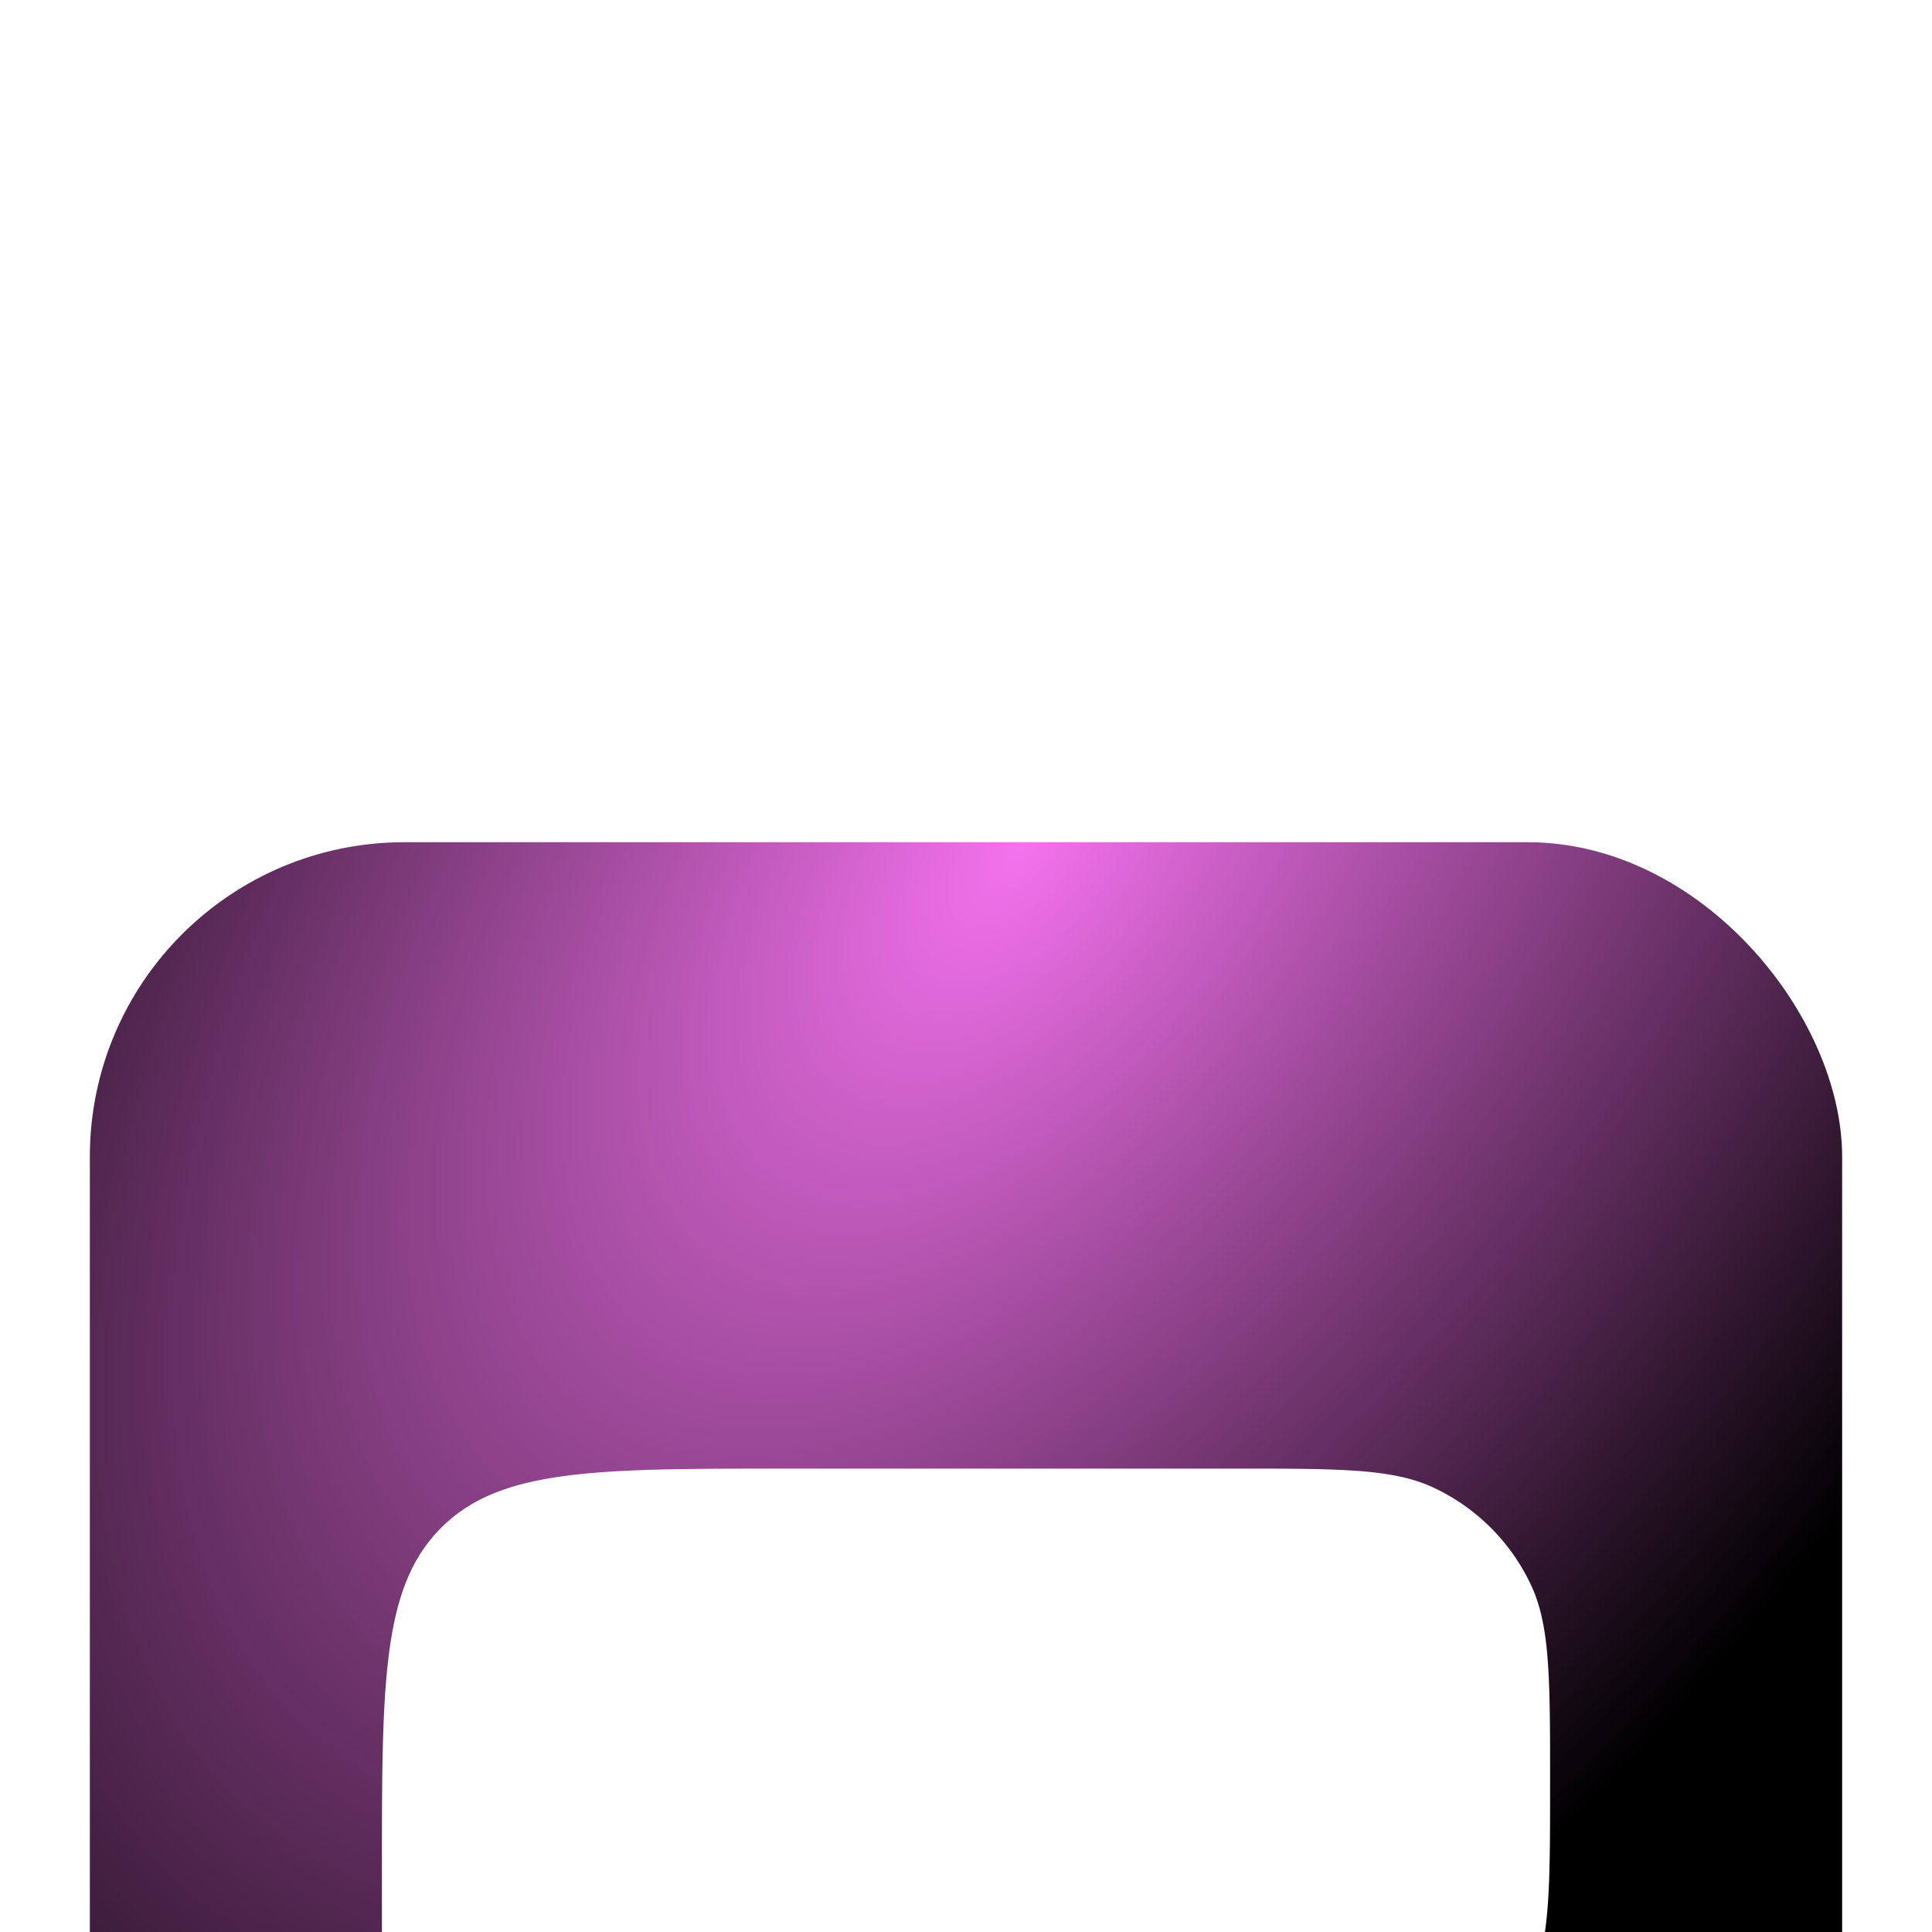 <svg width="86" height="86" viewBox="0 0 86 86" fill="none" xmlns="http://www.w3.org/2000/svg">
  <g filter="url(#a)">
    <rect x="4" y="4" width="78" height="78" rx="14" fill="url(#b)"/>
  </g>
  <g filter="url(#c)">
    <path fill-rule="evenodd" clip-rule="evenodd" d="M19.636 19.636C17 22.272 17 26.515 17 35v4c0 2.828 0 4.243.879 5.121C18.757 45 20.172 45 23 45h32c4.663 0 6.995 0 8.804-.843a9.001 9.001 0 0 0 4.353-4.353C69 37.995 69 35.664 69 31c0-4.663 0-6.995-.843-8.804a9.001 9.001 0 0 0-4.353-4.353C61.995 17 59.664 17 55 17H35c-8.485 0-12.728 0-15.364 2.636Zm-2.477 35.4C17 55.505 17 56.086 17 57.25c0 3.49 0 5.236.478 6.643a9 9 0 0 0 5.629 5.63C24.514 70 26.259 70 29.75 70h1.5c3.49 0 5.236 0 6.643-.478a9 9 0 0 0 5.63-5.629C44 62.486 44 60.741 44 57.25c0-1.163 0-1.745-.16-2.214a3 3 0 0 0-1.876-1.877C41.495 53 40.914 53 39.75 53h-18.5c-1.163 0-1.745 0-2.214.16a3 3 0 0 0-1.877 1.876Z" fill="url(#d)"/>
  </g>
  <defs>
    <filter id="a" x="-25" y="-7" width="136" height="136" filterUnits="userSpaceOnUse" color-interpolation-filters="sRGB">
      <feFlood flood-opacity="0" result="BackgroundImageFix"/>
      <feColorMatrix in="SourceAlpha" values="0 0 0 0 0 0 0 0 0 0 0 0 0 0 0 0 0 0 127 0" result="hardAlpha"/>
      <feOffset dy=".498"/>
      <feGaussianBlur stdDeviation=".401"/>
      <feColorMatrix values="0 0 0 0 0.345 0 0 0 0 0.235 0 0 0 0 0.235 0 0 0 0.17 0"/>
      <feBlend in2="BackgroundImageFix" result="effect1_dropShadow_1_2"/>
      <feColorMatrix in="SourceAlpha" values="0 0 0 0 0 0 0 0 0 0 0 0 0 0 0 0 0 0 127 0" result="hardAlpha"/>
      <feOffset dy="1.197"/>
      <feGaussianBlur stdDeviation=".964"/>
      <feColorMatrix values="0 0 0 0 0.345 0 0 0 0 0.235 0 0 0 0 0.235 0 0 0 0.099 0"/>
      <feBlend in2="effect1_dropShadow_1_2" result="effect2_dropShadow_1_2"/>
      <feColorMatrix in="SourceAlpha" values="0 0 0 0 0 0 0 0 0 0 0 0 0 0 0 0 0 0 127 0" result="hardAlpha"/>
      <feOffset dy="2.254"/>
      <feGaussianBlur stdDeviation="1.816"/>
      <feColorMatrix values="0 0 0 0 0.345 0 0 0 0 0.235 0 0 0 0 0.235 0 0 0 0.094 0"/>
      <feBlend in2="effect2_dropShadow_1_2" result="effect3_dropShadow_1_2"/>
      <feColorMatrix in="SourceAlpha" values="0 0 0 0 0 0 0 0 0 0 0 0 0 0 0 0 0 0 127 0" result="hardAlpha"/>
      <feOffset dy="4.021"/>
      <feGaussianBlur stdDeviation="3.239"/>
      <feColorMatrix values="0 0 0 0 0.345 0 0 0 0 0.235 0 0 0 0 0.235 0 0 0 0.097 0"/>
      <feBlend in2="effect3_dropShadow_1_2" result="effect4_dropShadow_1_2"/>
      <feColorMatrix in="SourceAlpha" values="0 0 0 0 0 0 0 0 0 0 0 0 0 0 0 0 0 0 127 0" result="hardAlpha"/>
      <feOffset dy="7.52"/>
      <feGaussianBlur stdDeviation="6.058"/>
      <feColorMatrix values="0 0 0 0 0.345 0 0 0 0 0.235 0 0 0 0 0.235 0 0 0 0.097 0"/>
      <feBlend in2="effect4_dropShadow_1_2" result="effect5_dropShadow_1_2"/>
      <feColorMatrix in="SourceAlpha" values="0 0 0 0 0 0 0 0 0 0 0 0 0 0 0 0 0 0 127 0" result="hardAlpha"/>
      <feOffset dy="18"/>
      <feGaussianBlur stdDeviation="14.5"/>
      <feColorMatrix values="0 0 0 0 0.345 0 0 0 0 0.235 0 0 0 0 0.235 0 0 0 0.086 0"/>
      <feBlend in2="effect5_dropShadow_1_2" result="effect6_dropShadow_1_2"/>
      <feBlend in="SourceGraphic" in2="effect6_dropShadow_1_2" result="shape"/>
    </filter>
    <filter id="c" x="-25" y="-25" width="136" height="152" filterUnits="userSpaceOnUse" color-interpolation-filters="sRGB">
      <feFlood flood-opacity="0" result="BackgroundImageFix"/>
      <feGaussianBlur in="BackgroundImageFix" stdDeviation="21"/>
      <feComposite in2="SourceAlpha" operator="in" result="effect1_backgroundBlur_1_2"/>
      <feColorMatrix in="SourceAlpha" values="0 0 0 0 0 0 0 0 0 0 0 0 0 0 0 0 0 0 127 0" result="hardAlpha"/>
      <feOffset dy=".719"/>
      <feGaussianBlur stdDeviation=".429"/>
      <feColorMatrix values="0 0 0 0 0 0 0 0 0 0 0 0 0 0 0 0 0 0 0.028 0"/>
      <feBlend in2="effect1_backgroundBlur_1_2" result="effect2_dropShadow_1_2"/>
      <feColorMatrix in="SourceAlpha" values="0 0 0 0 0 0 0 0 0 0 0 0 0 0 0 0 0 0 127 0" result="hardAlpha"/>
      <feOffset dy="1.729"/>
      <feGaussianBlur stdDeviation="1.031"/>
      <feColorMatrix values="0 0 0 0 0 0 0 0 0 0 0 0 0 0 0 0 0 0 0.04 0"/>
      <feBlend in2="effect2_dropShadow_1_2" result="effect3_dropShadow_1_2"/>
      <feColorMatrix in="SourceAlpha" values="0 0 0 0 0 0 0 0 0 0 0 0 0 0 0 0 0 0 127 0" result="hardAlpha"/>
      <feOffset dy="3.256"/>
      <feGaussianBlur stdDeviation="1.941"/>
      <feColorMatrix values="0 0 0 0 0 0 0 0 0 0 0 0 0 0 0 0 0 0 0.046 0"/>
      <feBlend in2="effect3_dropShadow_1_2" result="effect4_dropShadow_1_2"/>
      <feColorMatrix in="SourceAlpha" values="0 0 0 0 0 0 0 0 0 0 0 0 0 0 0 0 0 0 127 0" result="hardAlpha"/>
      <feOffset dy="5.807"/>
      <feGaussianBlur stdDeviation="3.462"/>
      <feColorMatrix values="0 0 0 0 0 0 0 0 0 0 0 0 0 0 0 0 0 0 0.05 0"/>
      <feBlend in2="effect4_dropShadow_1_2" result="effect5_dropShadow_1_2"/>
      <feColorMatrix in="SourceAlpha" values="0 0 0 0 0 0 0 0 0 0 0 0 0 0 0 0 0 0 127 0" result="hardAlpha"/>
      <feOffset dy="10.862"/>
      <feGaussianBlur stdDeviation="6.476"/>
      <feColorMatrix values="0 0 0 0 0 0 0 0 0 0 0 0 0 0 0 0 0 0 0.054 0"/>
      <feBlend in2="effect5_dropShadow_1_2" result="effect6_dropShadow_1_2"/>
      <feColorMatrix in="SourceAlpha" values="0 0 0 0 0 0 0 0 0 0 0 0 0 0 0 0 0 0 127 0" result="hardAlpha"/>
      <feOffset dy="26"/>
      <feGaussianBlur stdDeviation="15.5"/>
      <feColorMatrix values="0 0 0 0 0 0 0 0 0 0 0 0 0 0 0 0 0 0 0.07 0"/>
      <feBlend in2="effect6_dropShadow_1_2" result="effect7_dropShadow_1_2"/>
      <feBlend in="SourceGraphic" in2="effect7_dropShadow_1_2" result="shape"/>
    </filter>
    <radialGradient id="b" cx="0" cy="0" r="1" gradientUnits="userSpaceOnUse" gradientTransform="matrix(37.526 28.224 -51.94 69.06 45.5 4)">
      <stop stop-color="#F472EE"/>
      <stop offset="1"/>
    </radialGradient>
    <linearGradient id="d" x1="43" y1="17" x2="43" y2="70" gradientUnits="userSpaceOnUse">
      <stop stop-color="#fff"/>
      <stop offset=".638" stop-color="#fff"/>
    </linearGradient>
  </defs>
</svg>
